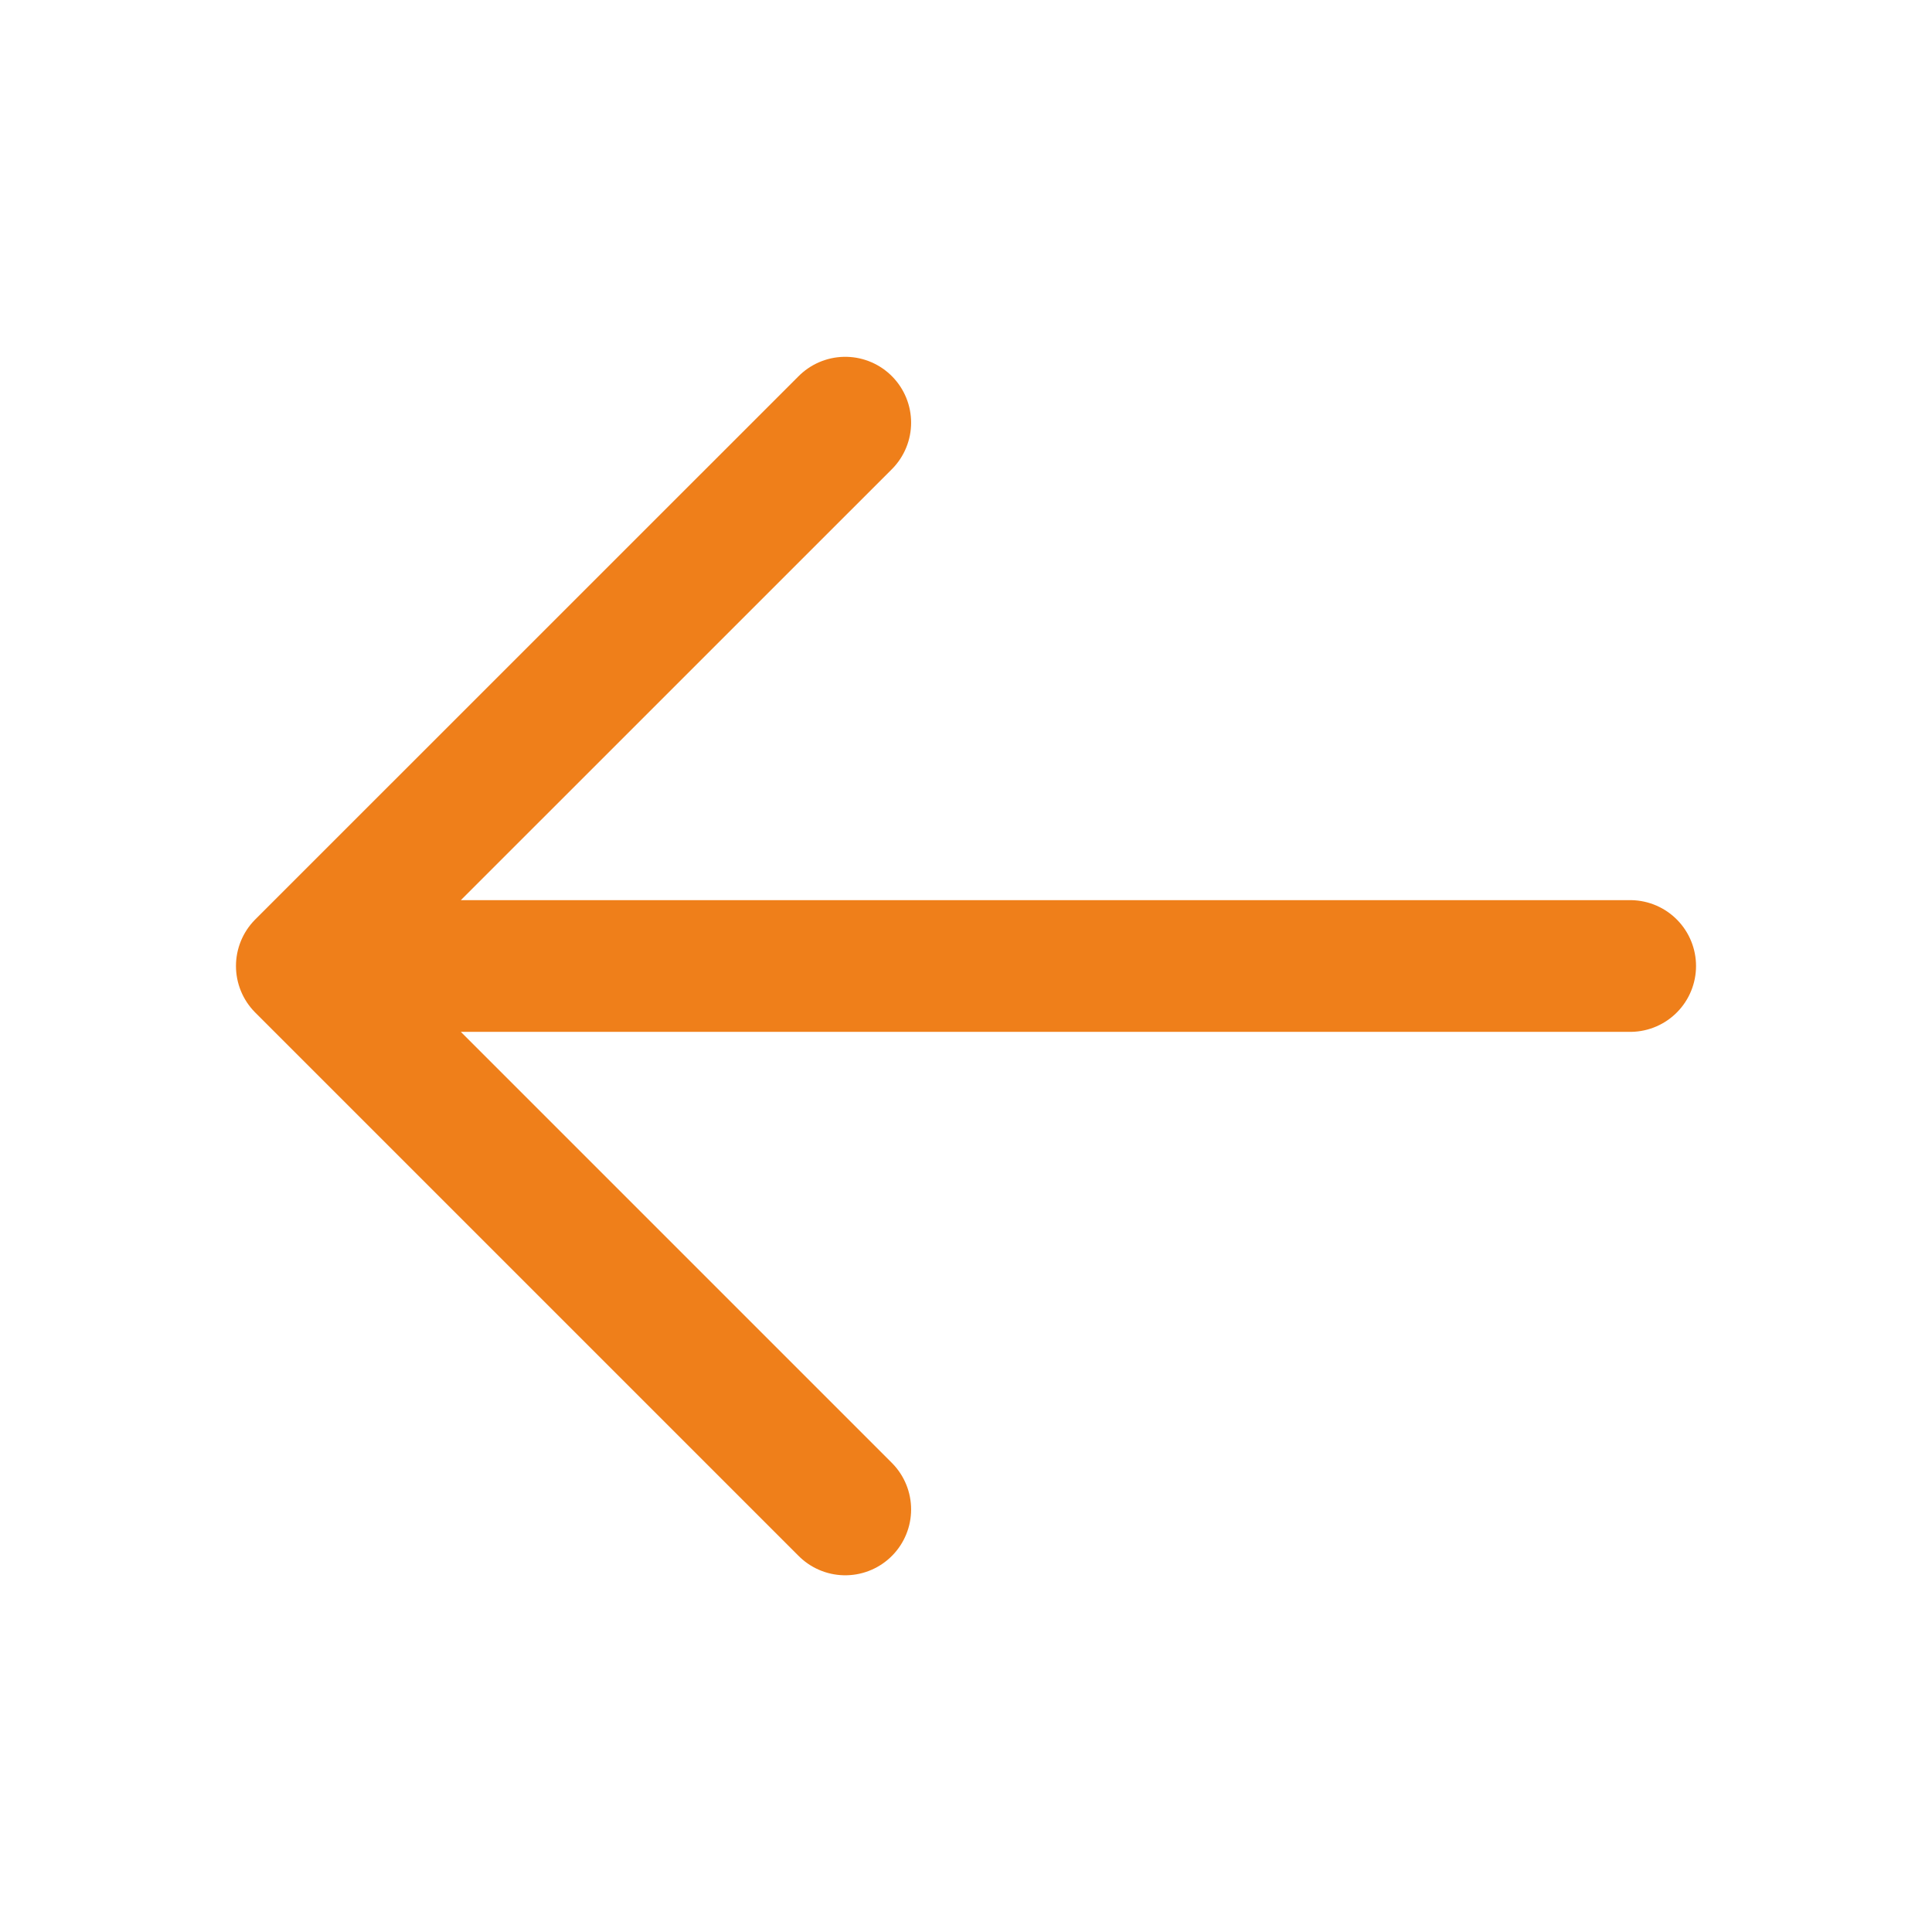 <svg width="22" height="22" fill="none" xmlns="http://www.w3.org/2000/svg"><path d="M18.563 11H3.438m6.187-6.187L3.437 11l6.188 6.188" stroke="#EF7F1A" stroke-width="1.5" stroke-linecap="round" stroke-linejoin="round"/></svg>
